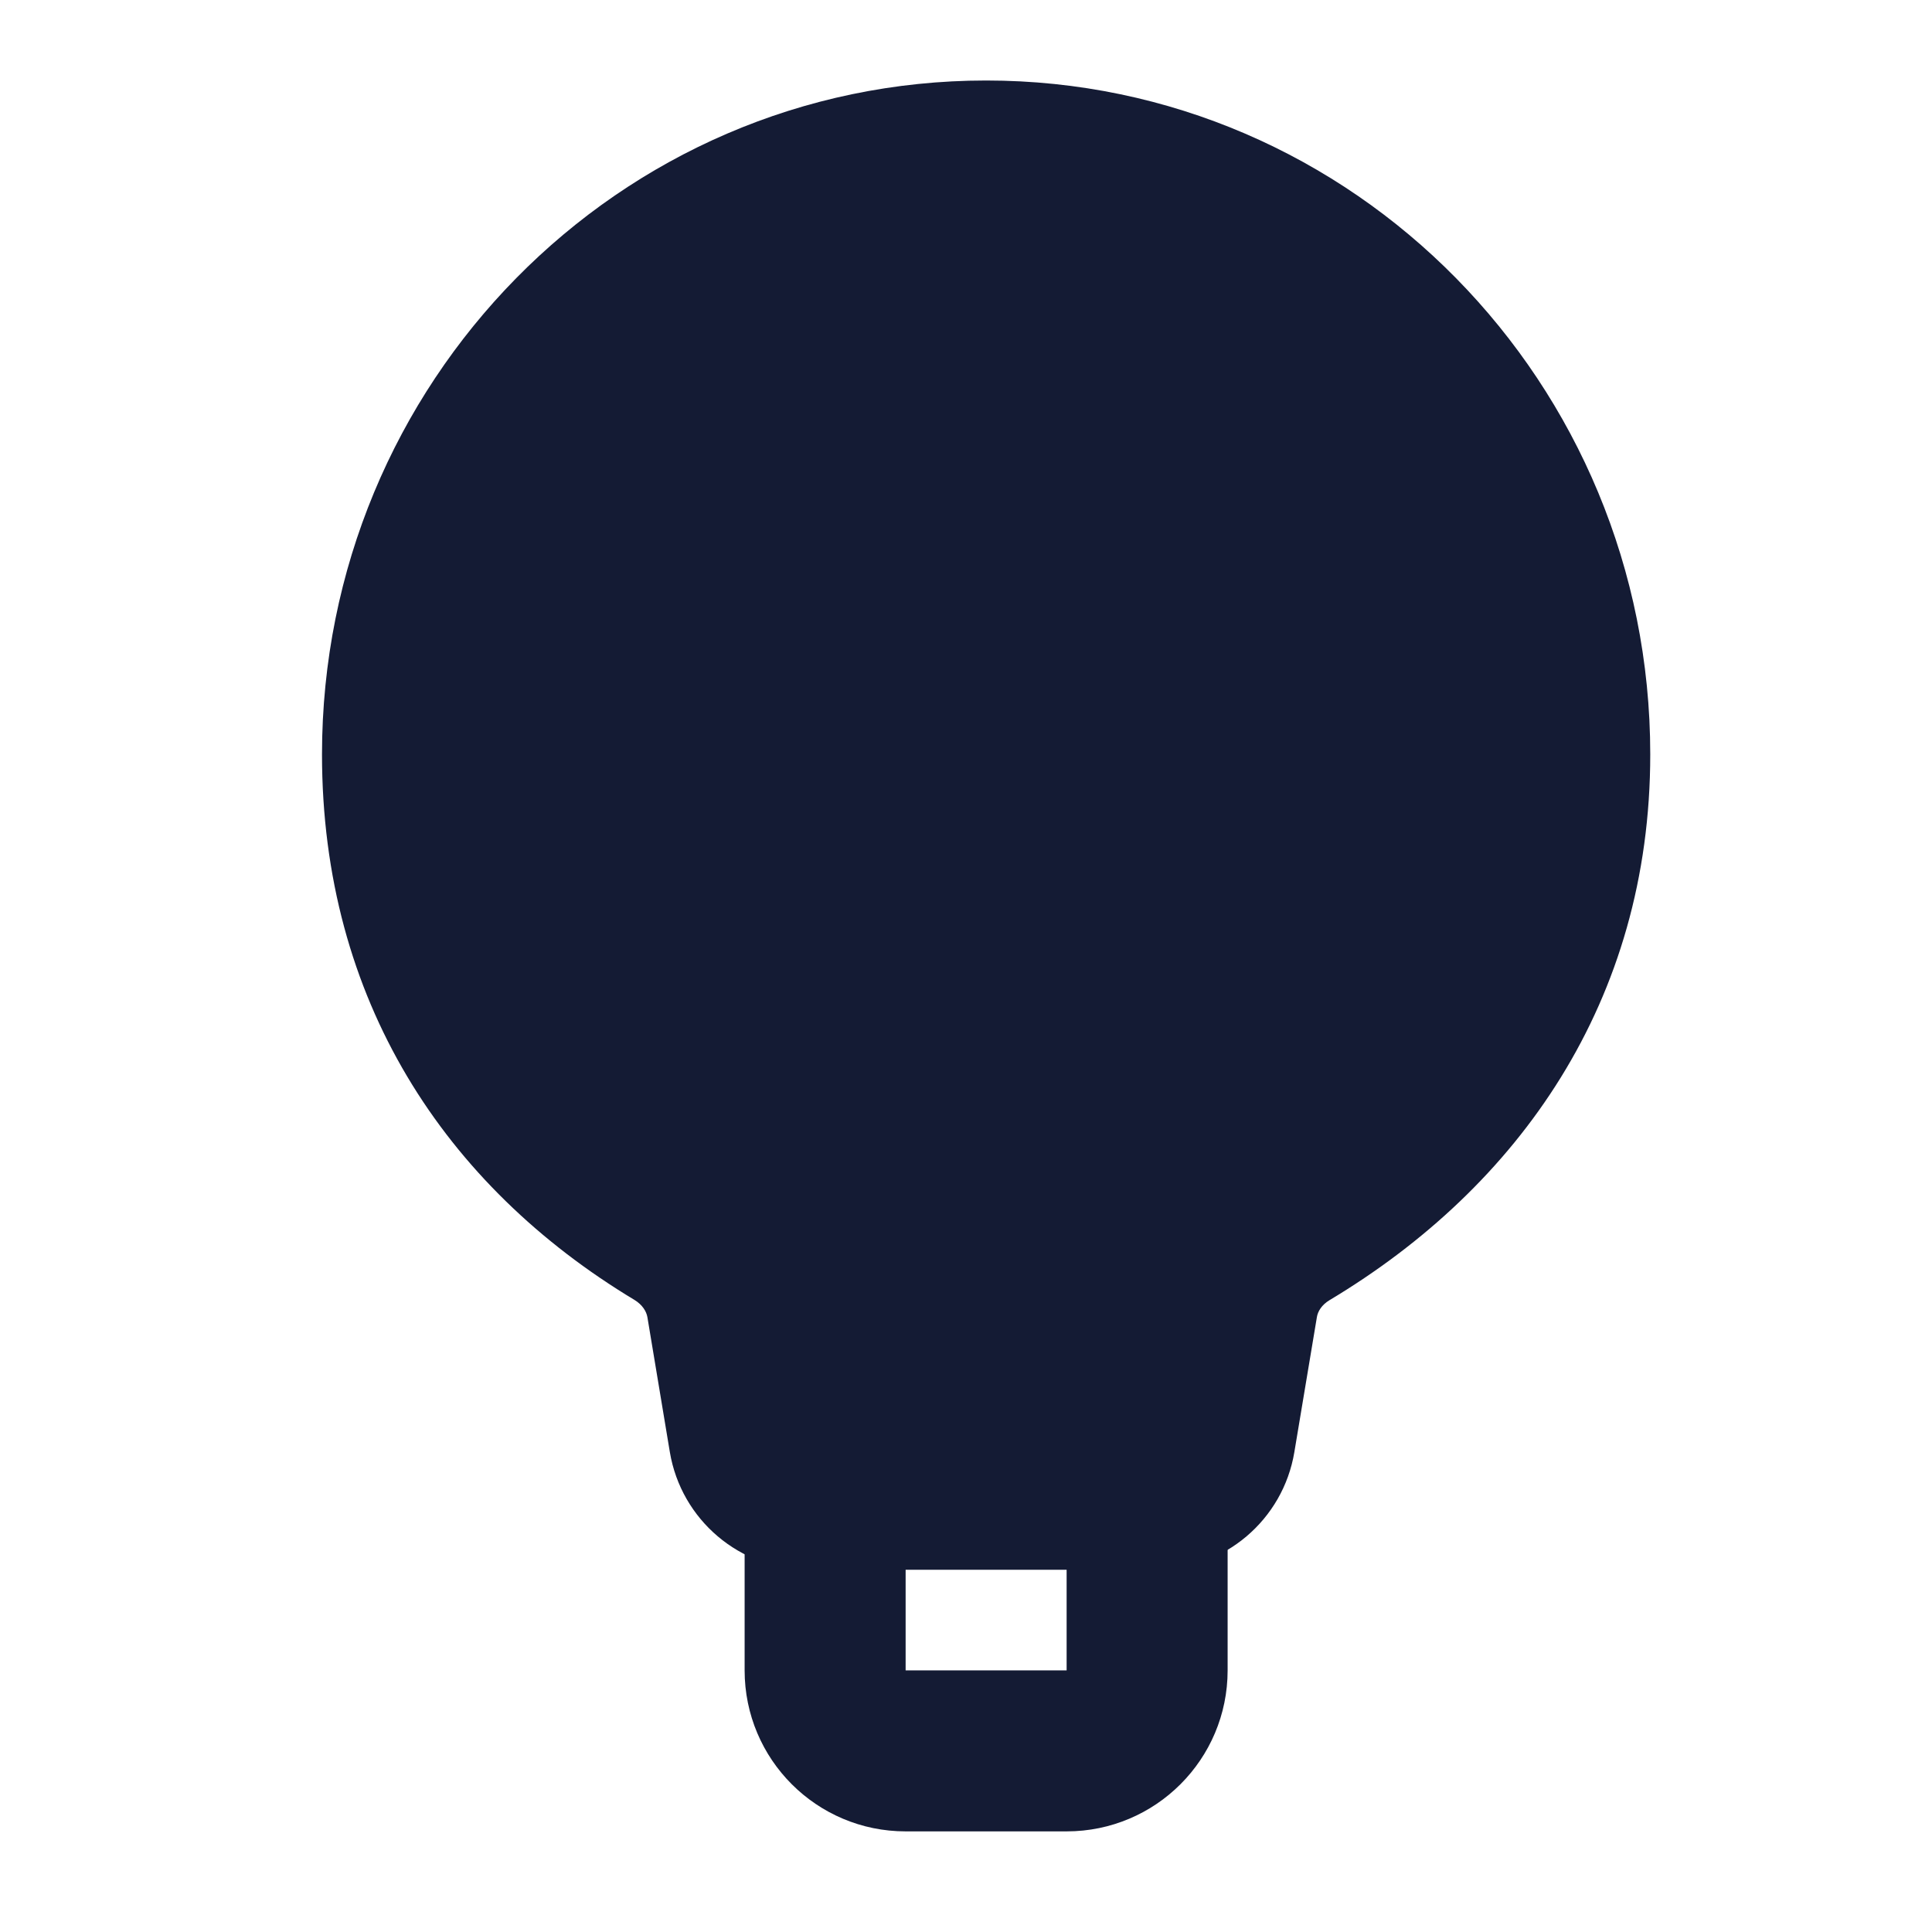<svg width="24" height="24" viewBox="0 0 24 24" fill="none" xmlns="http://www.w3.org/2000/svg">
<path fill-rule="evenodd" clip-rule="evenodd" d="M4 9.371C4 4.759 7.682 1 12.25 1C16.818 1 20.5 4.759 20.5 9.371C20.5 12.437 18.869 14.742 16.516 16.151C16.419 16.209 16.37 16.291 16.359 16.361L16.079 18.038C15.939 18.881 15.209 19.5 14.353 19.5H10.047C9.192 19.5 8.462 18.881 8.321 18.038L8.042 16.361C8.03 16.292 7.981 16.209 7.883 16.149C5.526 14.731 4 12.419 4 9.371Z" fill="#141B34"/>
<path fill-rule="evenodd" clip-rule="evenodd" d="M9.25 20.75C9.25 21.855 10.145 22.75 11.25 22.75H13.25C14.355 22.75 15.25 21.855 15.25 20.75V18.75H13.25V20.75H11.25V18.75H9.25V20.75Z" fill="#141B34"/>
</svg>
